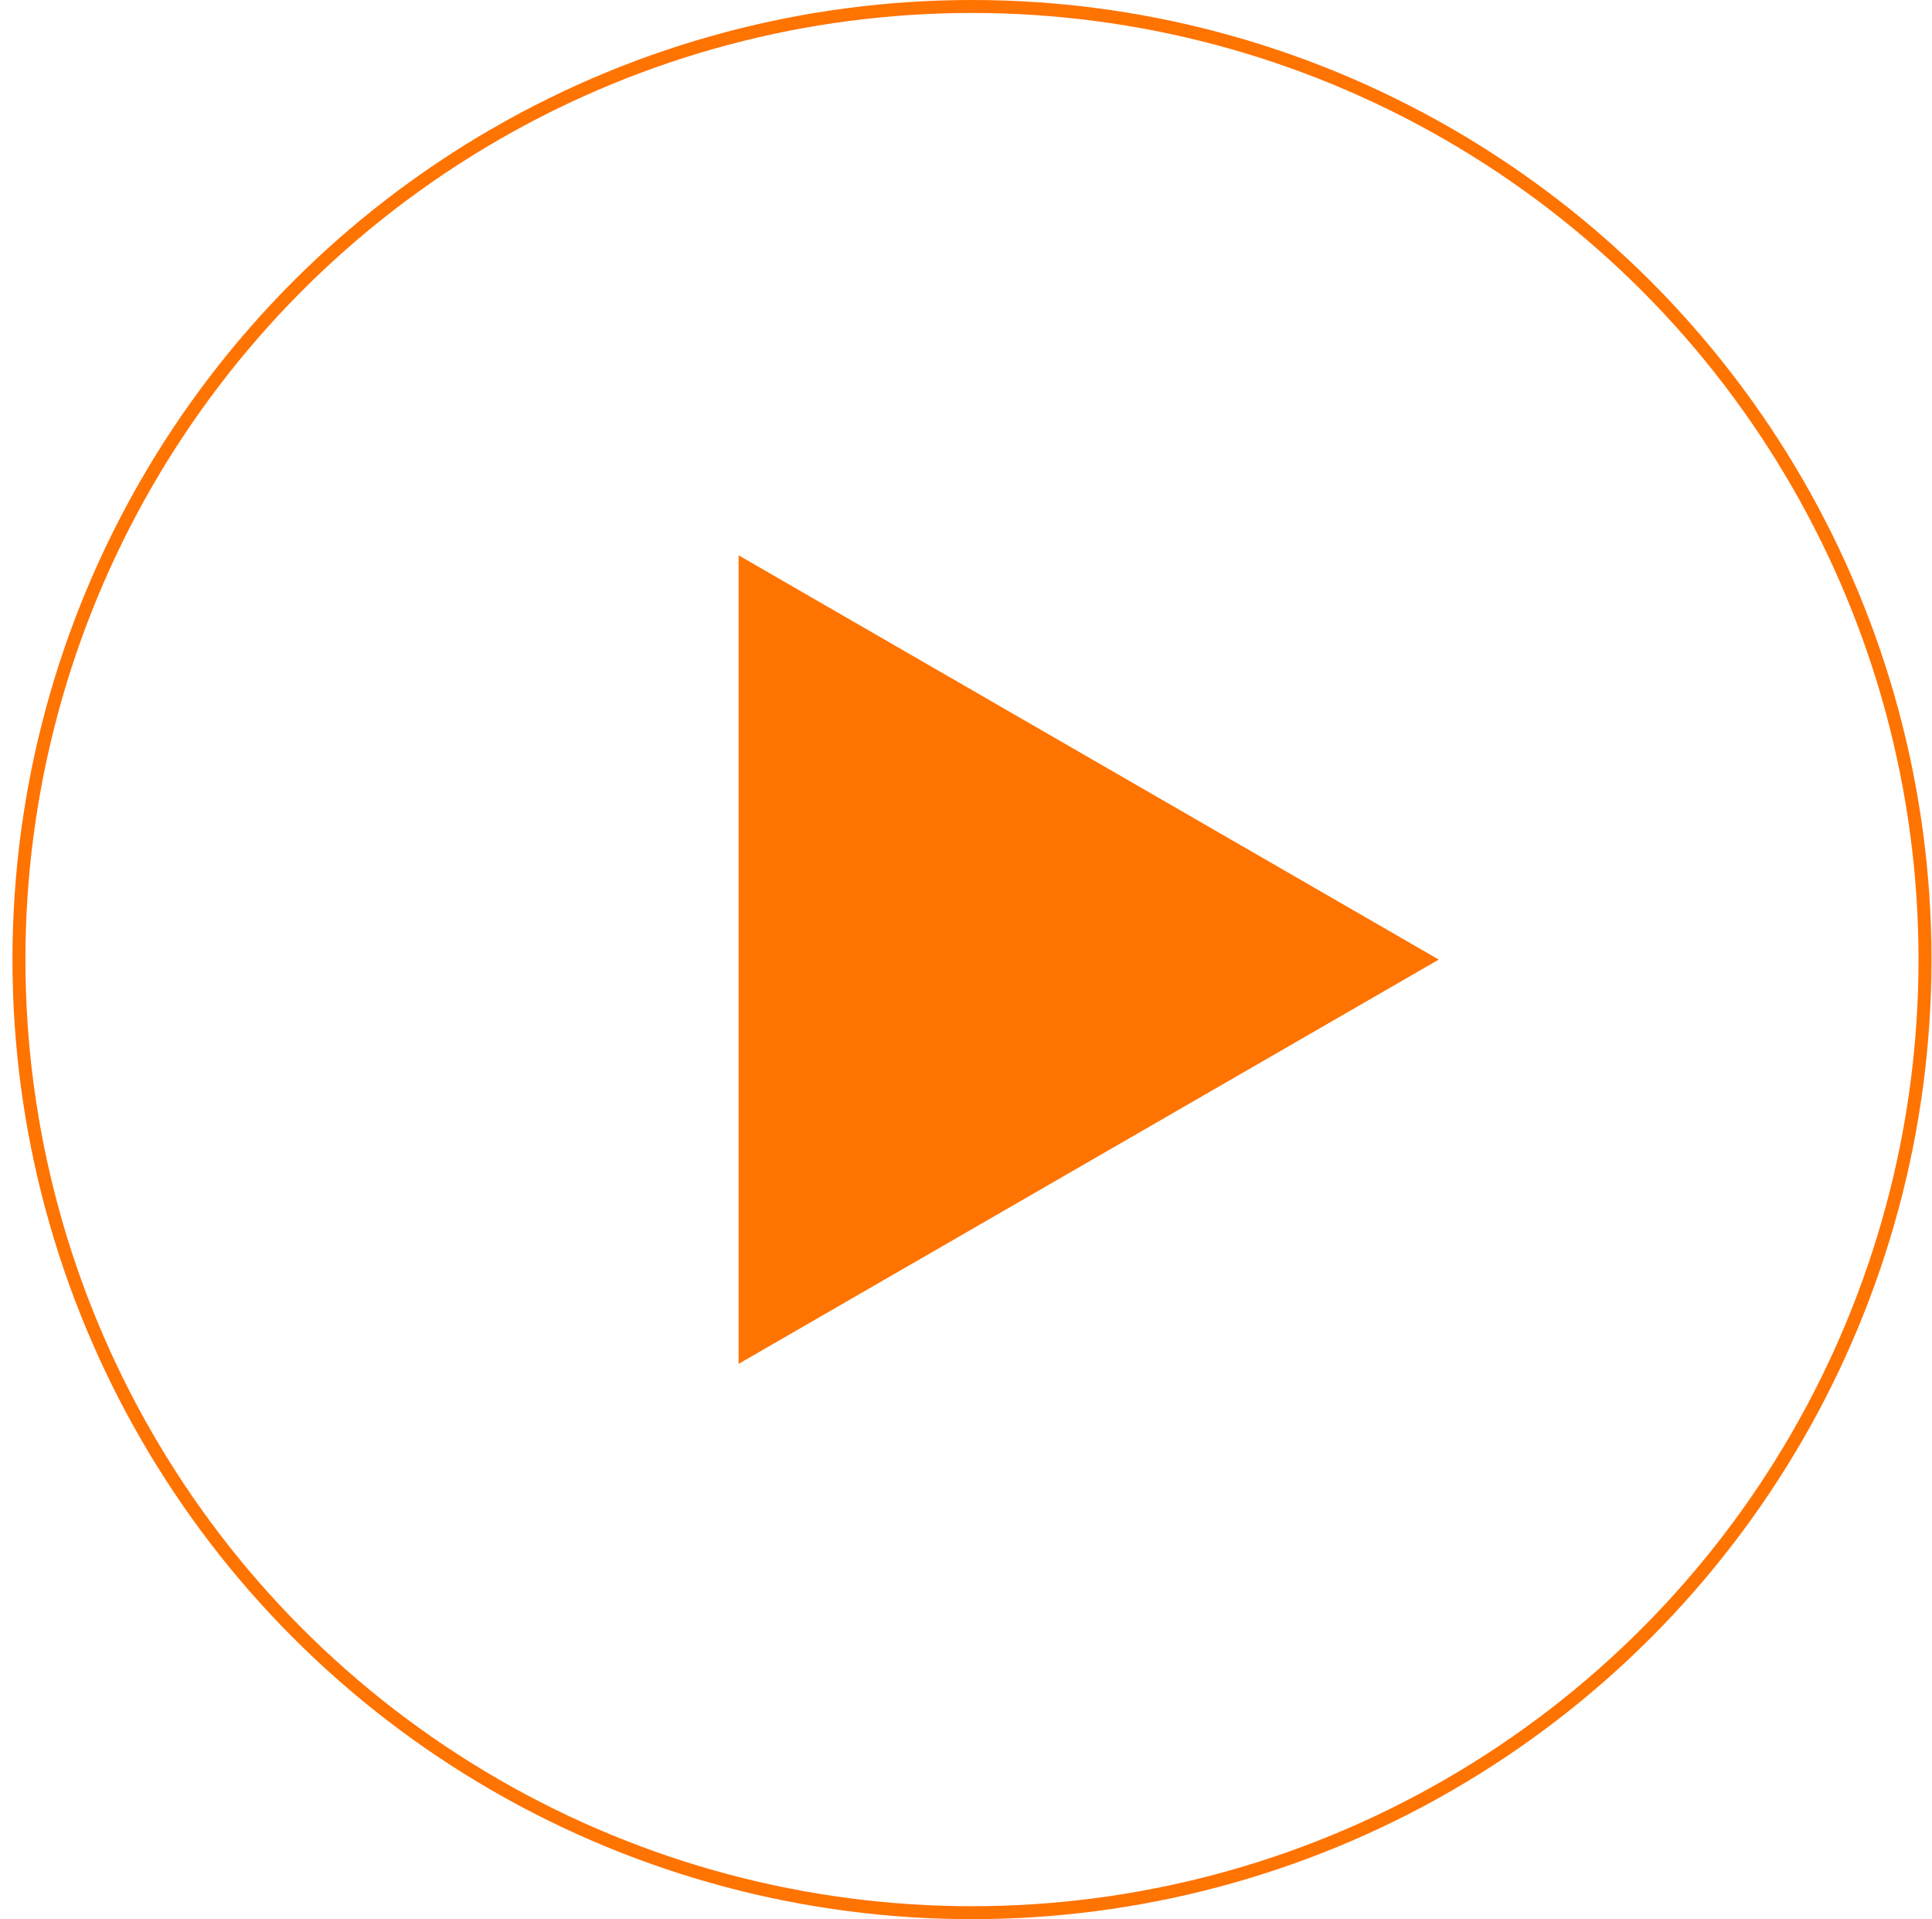 <svg width="149" height="148" viewBox="0 0 149 148" fill="none" xmlns="http://www.w3.org/2000/svg">
<g filter="url(#filter0_b)">
<circle cx="74.961" cy="74" r="74" fill="white" fill-opacity="0.2"/>
</g>
<circle cx="74.961" cy="74" r="73.5" stroke="#FF7300"/>
<path d="M110.961 74L56.961 105.177L56.961 42.823L110.961 74Z" fill="#FF7300"/>
<defs>
<filter id="filter0_b" x="-11.039" y="-12" width="172" height="172" filterUnits="userSpaceOnUse" color-interpolation-filters="sRGB">
<feFlood flood-opacity="0" result="BackgroundImageFix"/>
<feGaussianBlur in="BackgroundImage" stdDeviation="6"/>
<feComposite in2="SourceAlpha" operator="in" result="effect1_backgroundBlur"/>
<feBlend mode="normal" in="SourceGraphic" in2="effect1_backgroundBlur" result="shape"/>
</filter>
</defs>
</svg>
